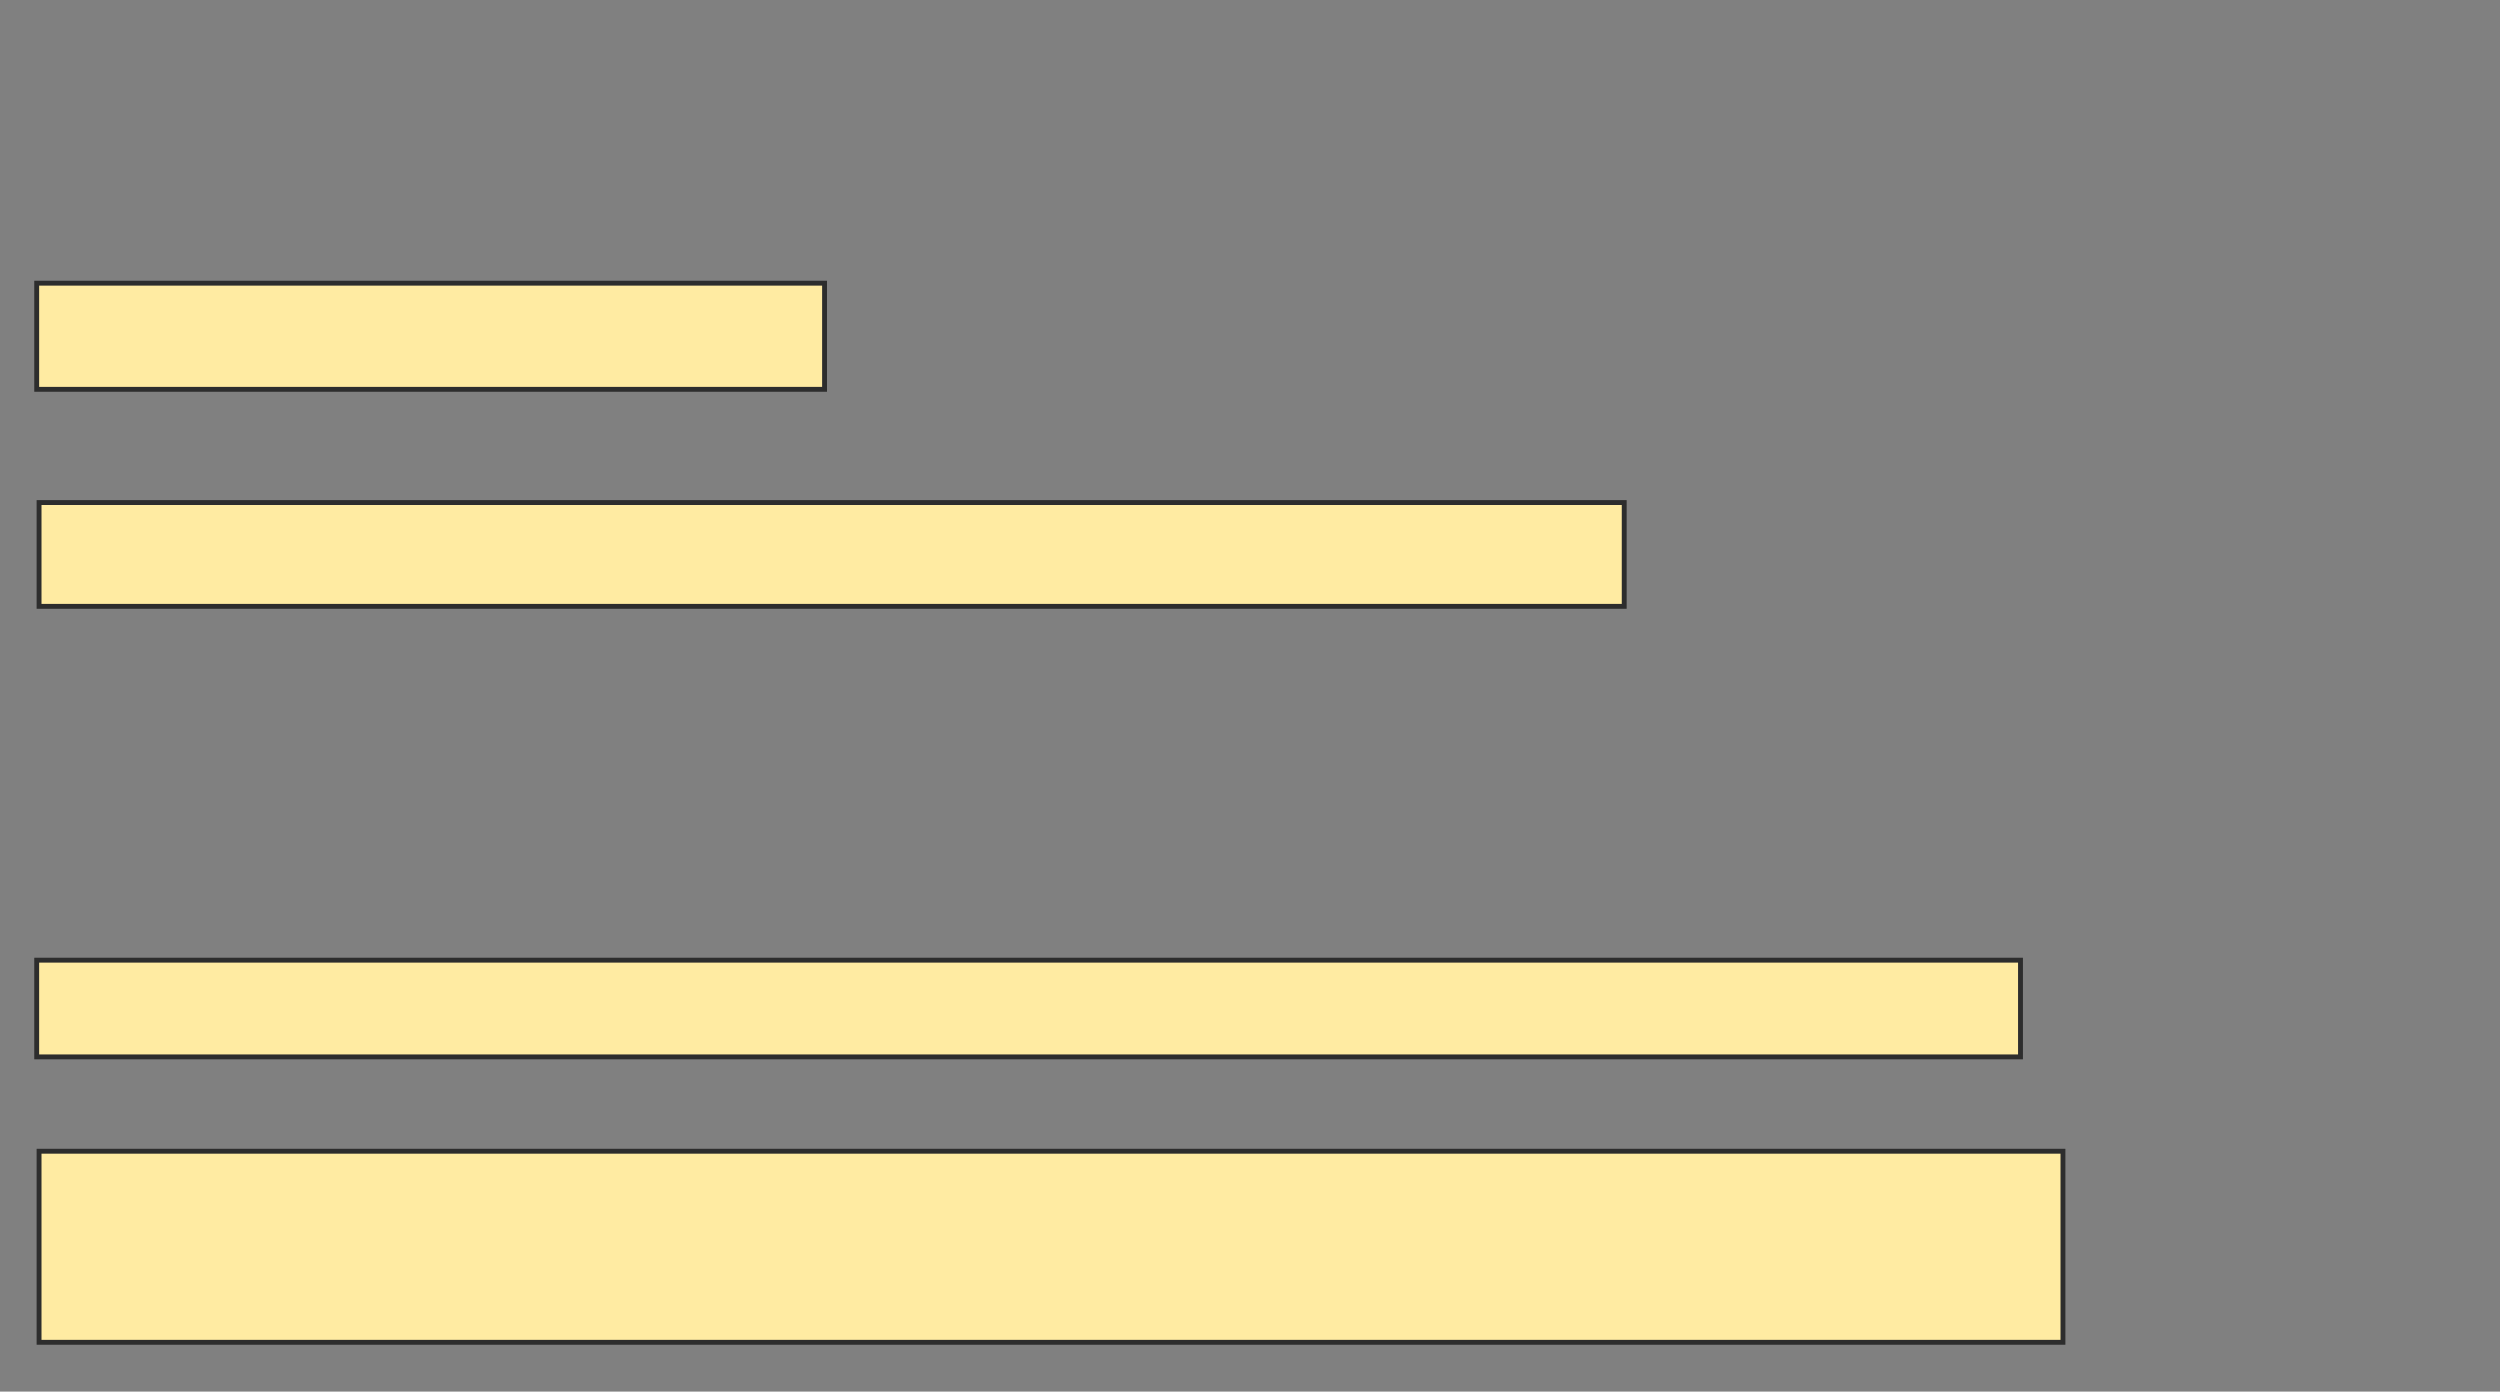 <svg xmlns="http://www.w3.org/2000/svg" width="512" height="285">
 <rect width="100%" height="100%" fill="#808080" stroke="none"/>
 <!-- Created with Image Occlusion Enhanced -->
 <g>
  <title>Labels</title>
 </g>
 <g>
  <title>Masks</title>
  <rect id="5928e48fb3e74970a4602689217d20aa-ao-1" height="21.739" width="161.353" y="57.995" x="7.517" stroke="#2D2D2D" fill="#FFEBA2"/>
  <rect id="5928e48fb3e74970a4602689217d20aa-ao-2" height="21.256" width="324.638" y="102.923" x="8" stroke="#2D2D2D" fill="#FFEBA2"/>
  
  <rect id="5928e48fb3e74970a4602689217d20aa-ao-4" height="19.807" width="406.28" y="196.643" x="7.517" stroke="#2D2D2D" fill="#FFEBA2"/>
  <rect stroke="#2D2D2D" id="5928e48fb3e74970a4602689217d20aa-ao-5" height="39.13" width="414.493" y="235.773" x="8" fill="#FFEBA2"/>
 </g>
</svg>
